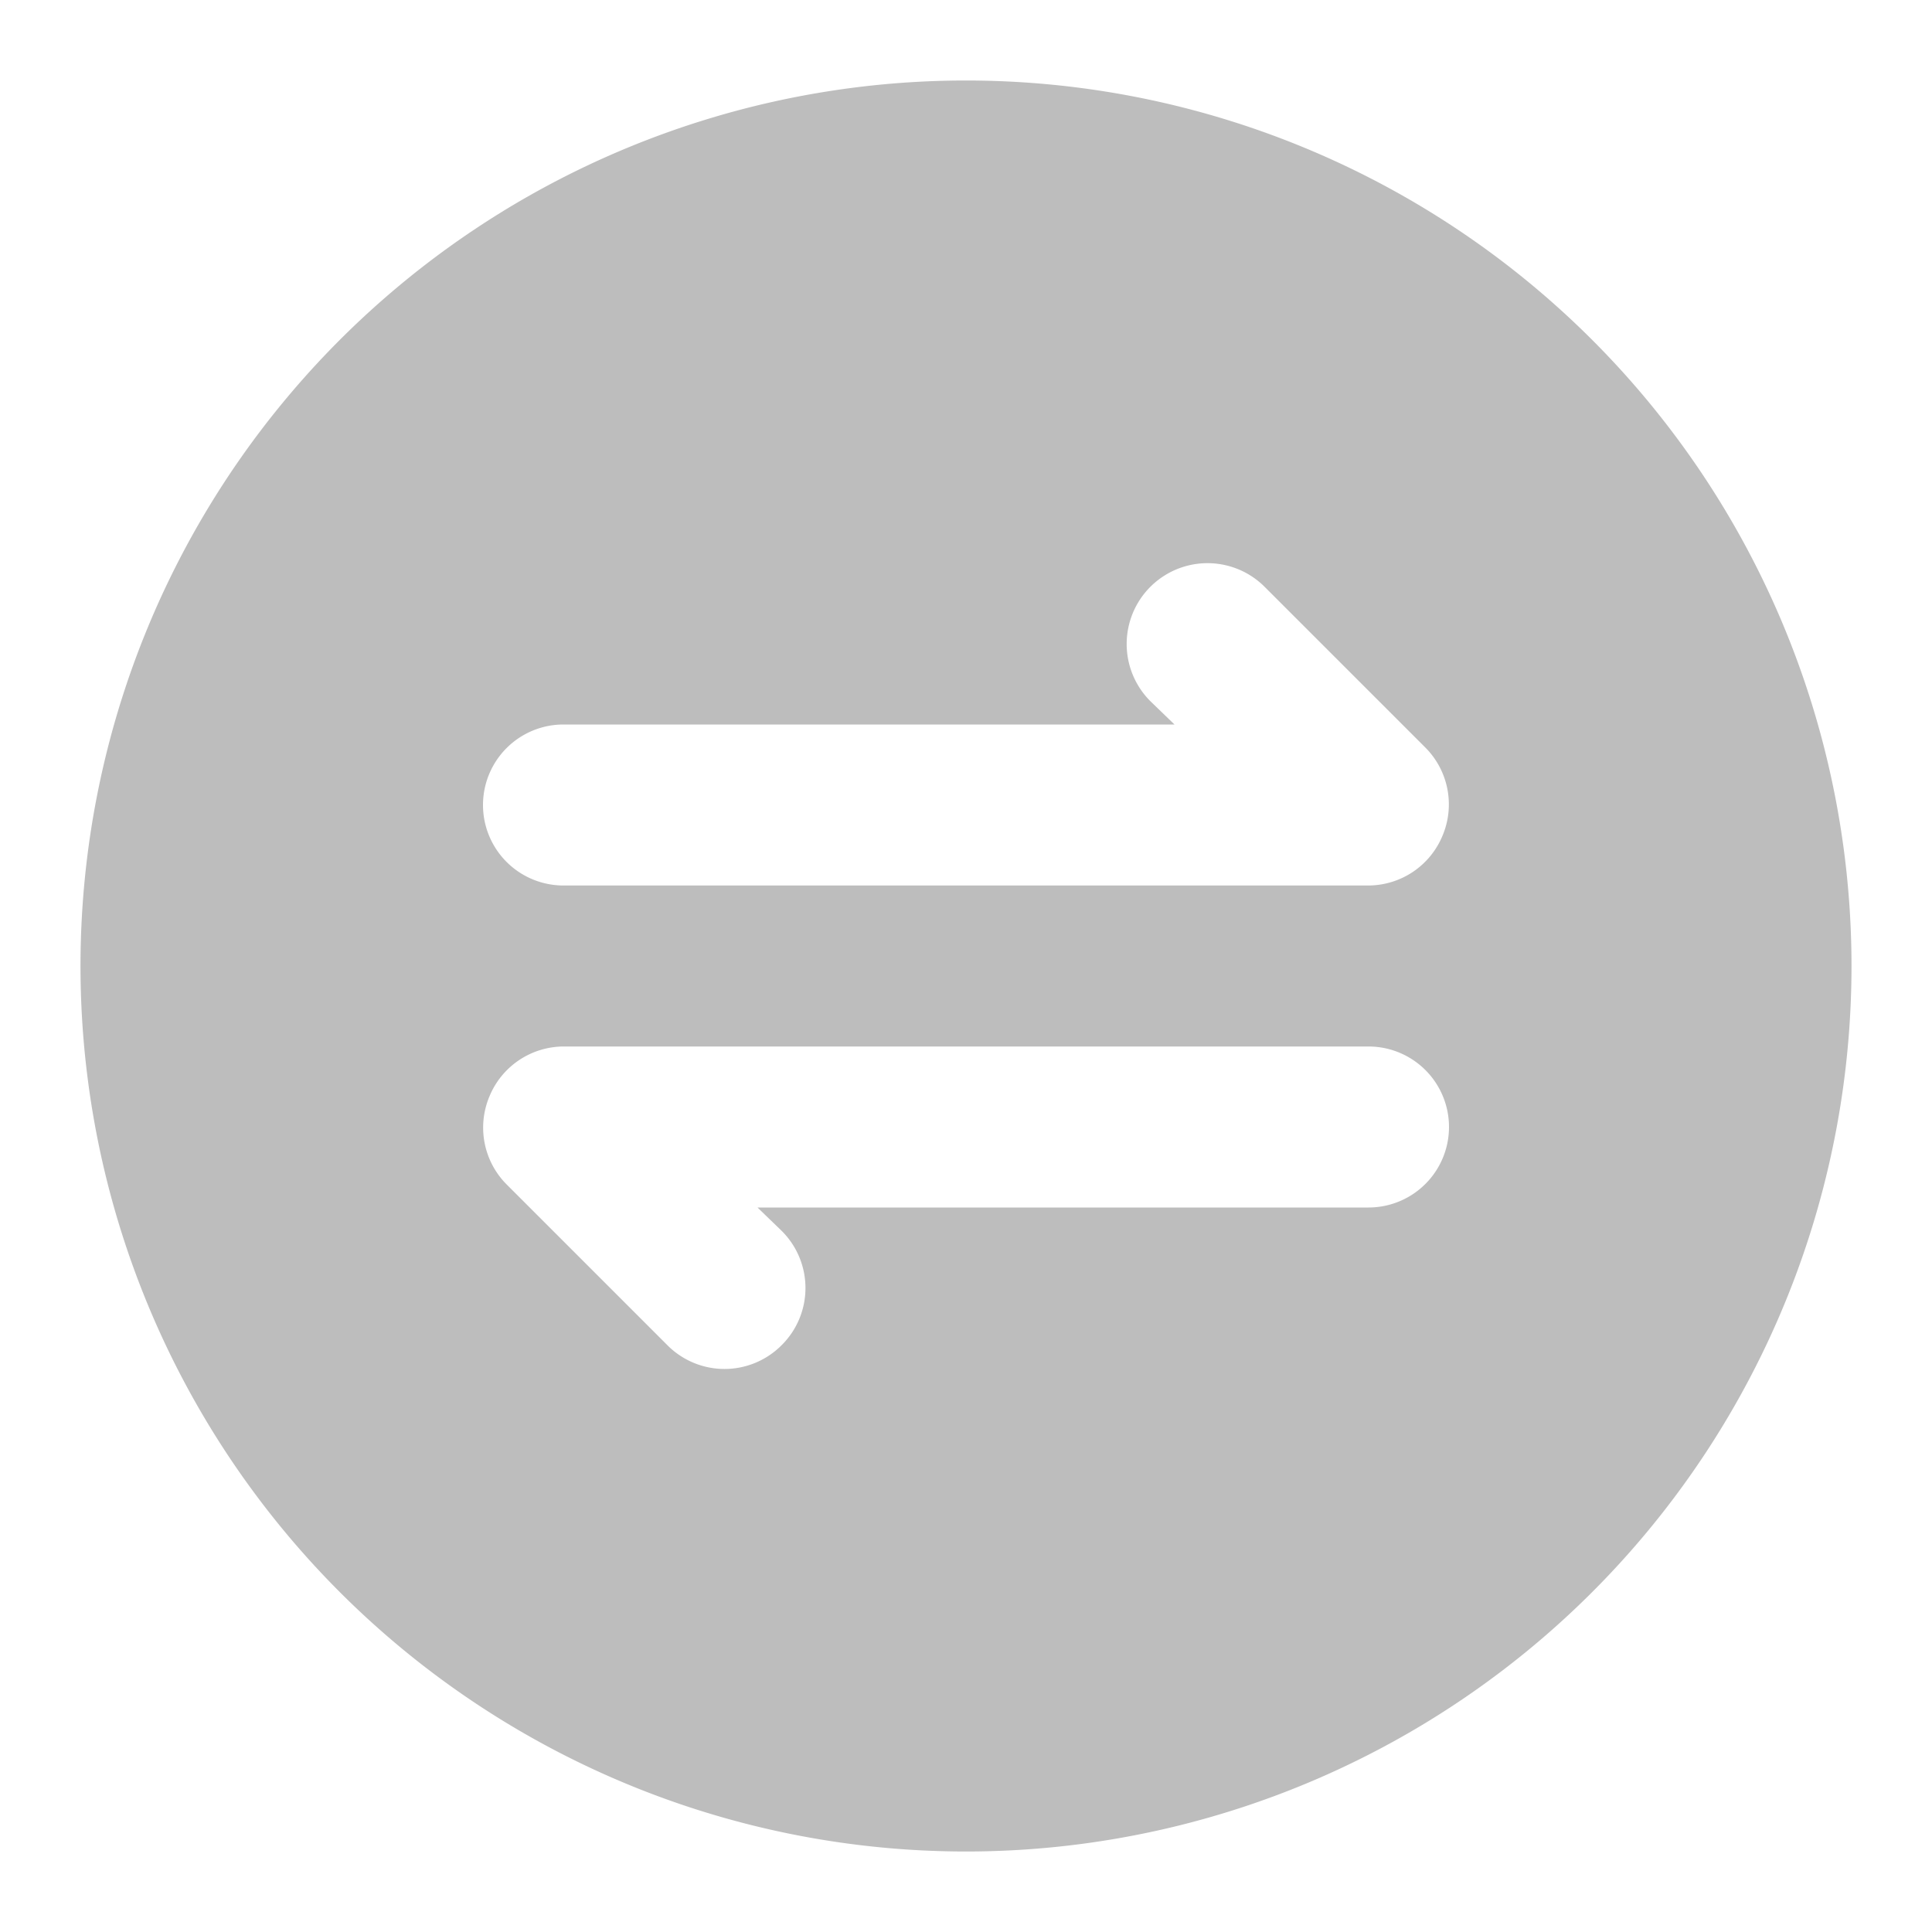 <svg xmlns="http://www.w3.org/2000/svg" version="1.1" xmlns:xlink="http://www.w3.org/1999/xlink" xmlns:svgjs="http://svgjs.com/svgjs" width="512" height="512" x="0" y="0" viewBox="0 0 24 24" style="enable-background:new 0 0 512 512" xml:space="preserve" class=""><g><g xmlns="http://www.w3.org/2000/svg" id="Glyph"><path d="m12 1a11 11 0 1 0 11 11 11 11 0 0 0 -11-11zm-5 8h7.59l-.3-.29a1 1 0 1 1 1.42-1.42l2 2a1 1 0 0 1 .21 1.09 1 1 0 0 1 -.92.62h-10a1 1 0 0 1 0-2zm10 6h-7.59l.3.29a1 1 0 0 1 0 1.42 1 1 0 0 1 -1.42 0l-2-2a1 1 0 0 1 -.21-1.09 1 1 0 0 1 .92-.62h10a1 1 0 0 1 0 2z" fill="#bdbdbd" data-original="#000000" class=""></path></g></g></svg>